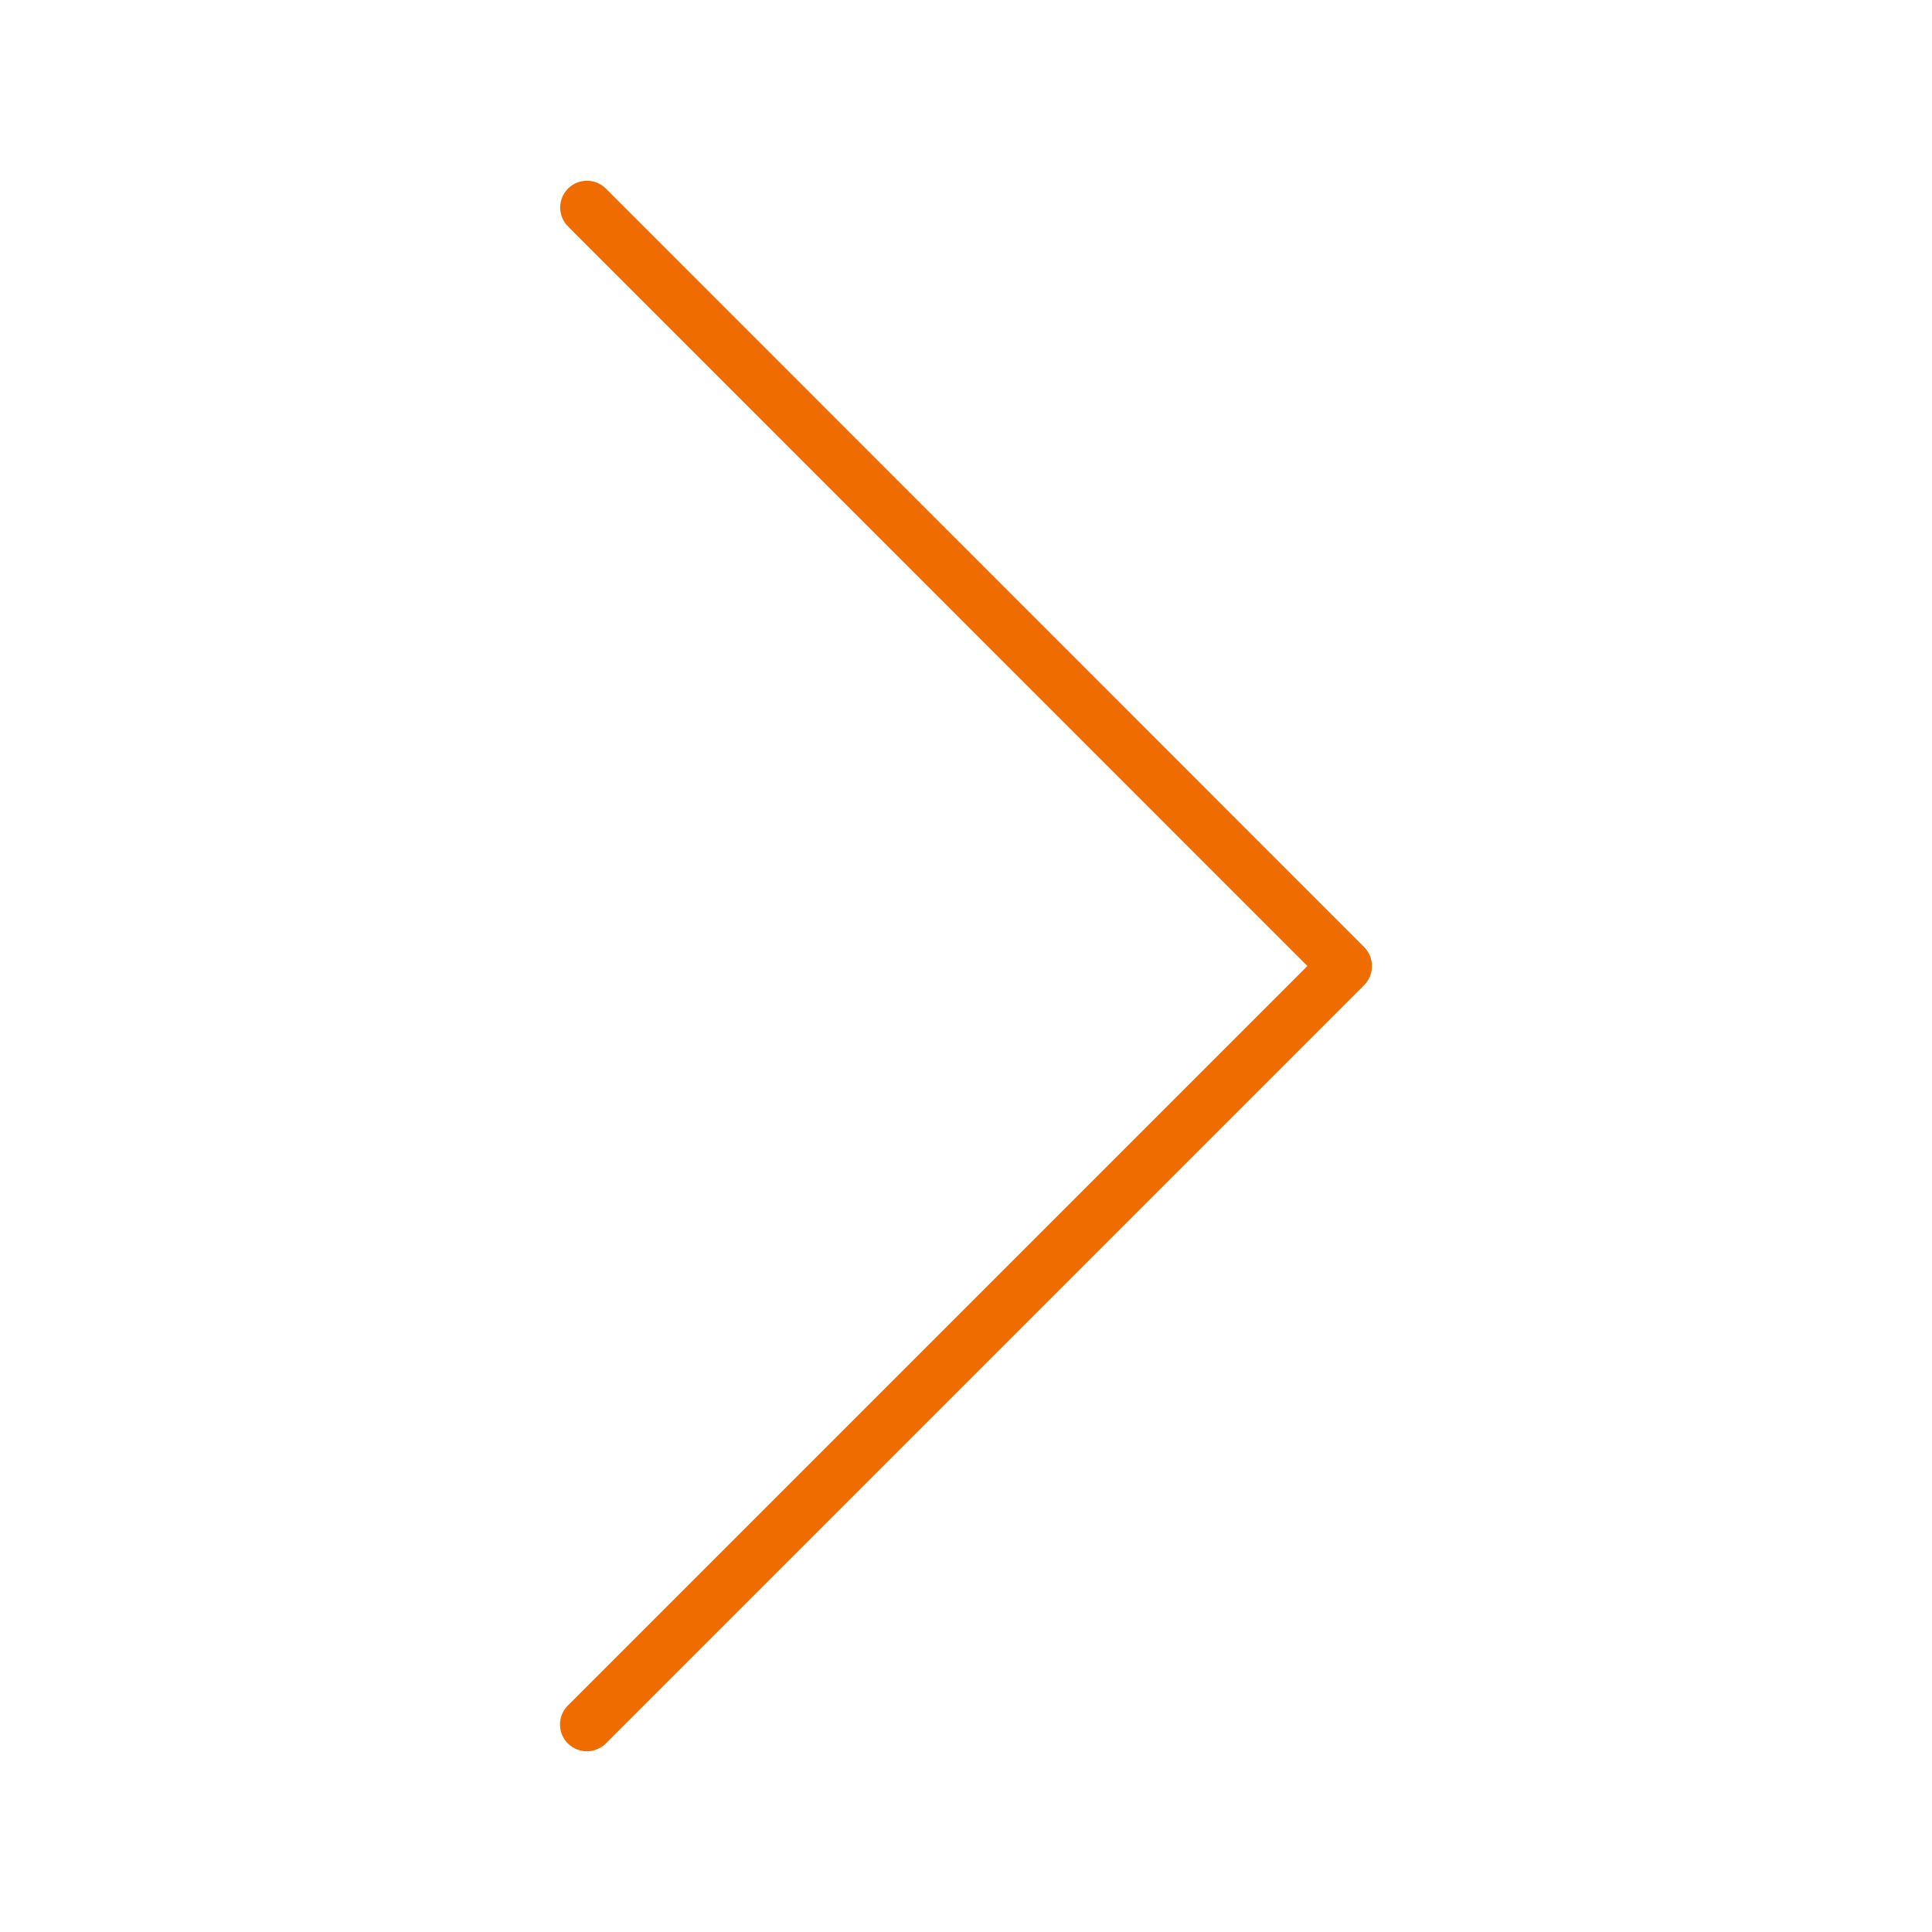 <?xml version="1.0" encoding="utf-8"?>
<!-- Generator: Adobe Illustrator 24.1.1, SVG Export Plug-In . SVG Version: 6.00 Build 0)  -->
<svg version="1.1" id="Layer_1" xmlns="http://www.w3.org/2000/svg" xmlns:xlink="http://www.w3.org/1999/xlink" x="0px" y="0px"
	 viewBox="0 0 100 100" style="enable-background:new 0 0 100 100;" xml:space="preserve">
<style type="text/css">
	.st0{fill:#EF6D00;}
</style>
<g>
	<path class="st0" d="M31.36,90.24L70.6,51c0.55-0.55,0.55-1.44,0-1.99L31.36,9.76c-0.54-0.54-1.42-0.54-1.96,0l0,0
		c-0.54,0.54-0.54,1.42,0,1.96L67.67,50L29.39,88.28c-0.54,0.54-0.54,1.42,0,1.96h0C29.94,90.78,30.81,90.78,31.36,90.24z"/>
</g>
</svg>
